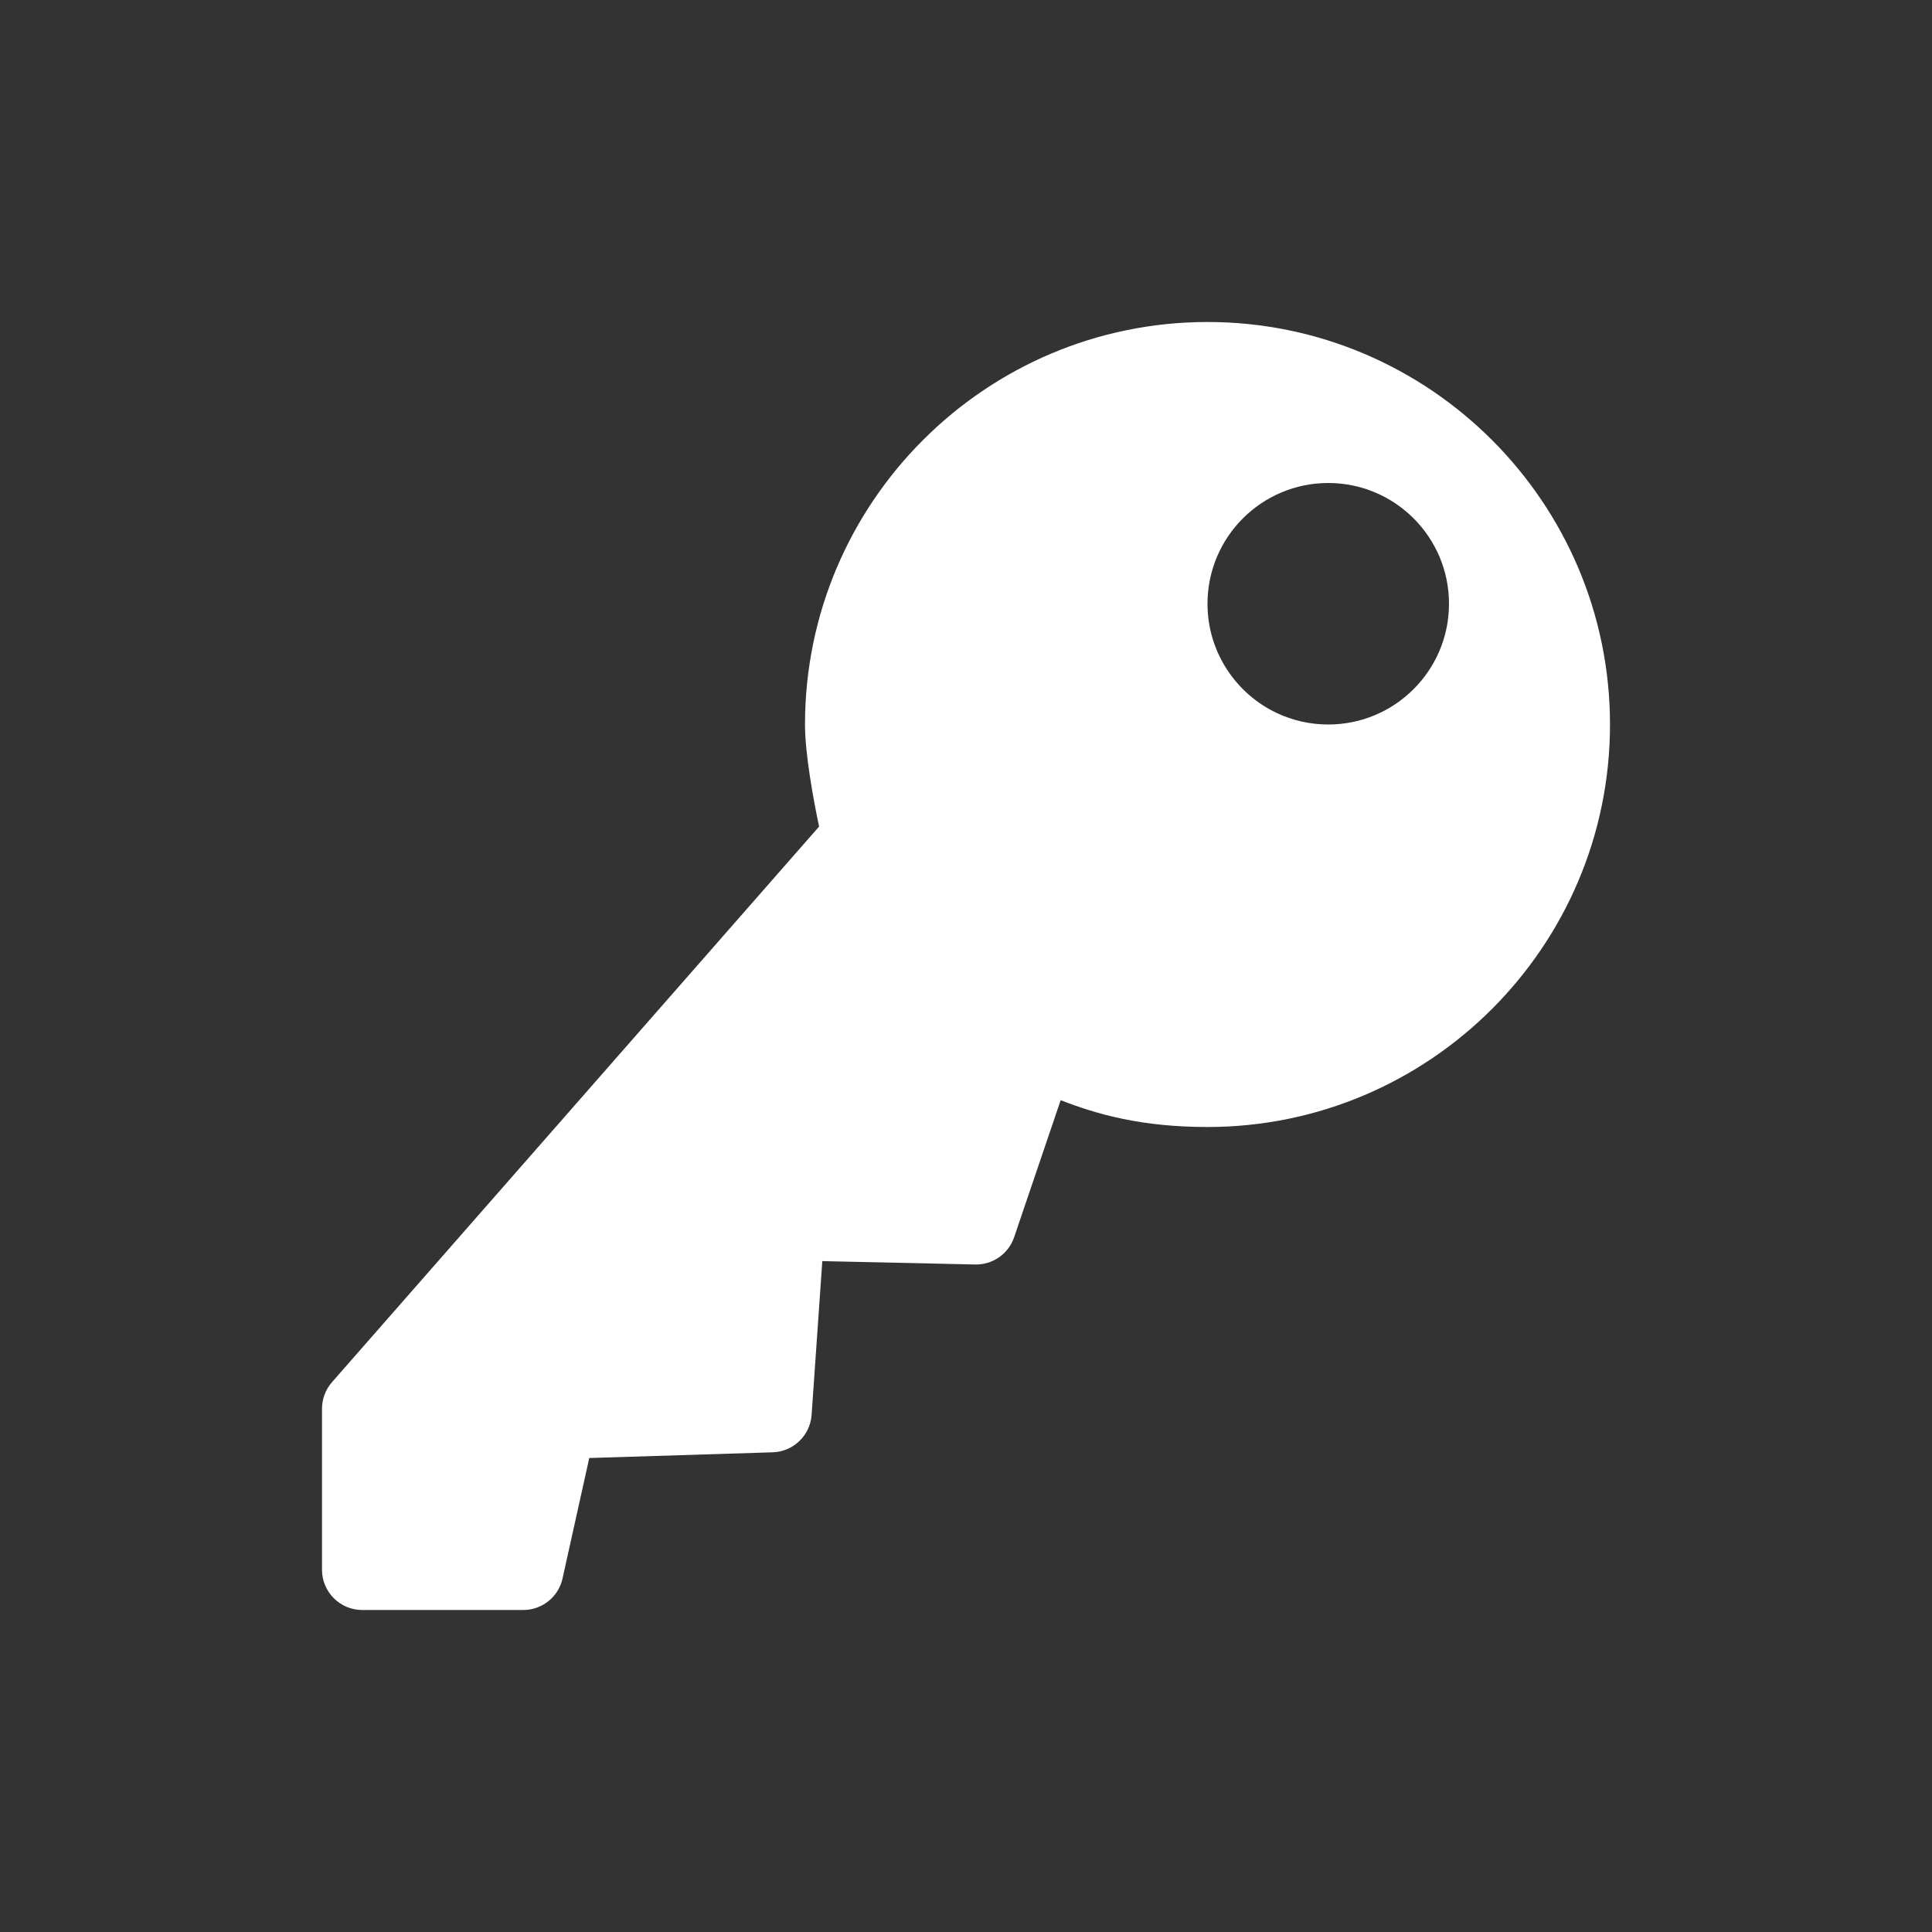 <?xml version="1.0" encoding="UTF-8" standalone="no"?>
<svg
   xmlns:dc="http://purl.org/dc/elements/1.1/"
   xmlns:cc="http://creativecommons.org/ns#"
   xmlns:rdf="http://www.w3.org/1999/02/22-rdf-syntax-ns#"
   xmlns:svg="http://www.w3.org/2000/svg"
   xmlns="http://www.w3.org/2000/svg"
   xmlns:sodipodi="http://sodipodi.sourceforge.net/DTD/sodipodi-0.dtd"
   xmlns:inkscape="http://www.inkscape.org/namespaces/inkscape"
   enable-background="new 0 0 64 64"
   height="48"
   version="1.1"
   viewBox="0 0 48 48"
   width="48"
   xml:space="preserve"
   id="svg2"
   inkscape:version="0.91 r13725"
   sodipodi:docname="1461694962_key.svg"><rect x="0" y="0" width="48" height="48" fill="#333333" stroke="none"/><defs
     id="defs24" /><sodipodi:namedview
     pagecolor="#d4d4d4"
     bordercolor="#666666"
     borderopacity="1"
     objecttolerance="10"
     gridtolerance="10"
     guidetolerance="10"
     inkscape:pageopacity="0.86666667"
     inkscape:pageshadow="2"
     inkscape:window-width="1920"
     inkscape:window-height="1017"
     id="namedview22"
     showgrid="false"
     inkscape:zoom="3.6875"
     inkscape:cx="-6.9152542"
     inkscape:cy="32"
     inkscape:window-x="1912"
     inkscape:window-y="32"
     inkscape:window-maximized="1"
     inkscape:current-layer="svg2" /><g
     id="g15"
     transform="matrix(0,1,1,0,-8,-8)"><g
       id="g17"><path
         style="fill:#ffffff"
         inkscape:connector-curvature="0"
         id="path19"
         d="m 47,16 -4,0 c -0.242,0 -0.476,0.088 -0.66,0.248 L 28.536,28.35 C 27.822,28.2 26.718,28 26,28 c -5.514,0 -10,4.486 -10,10 0,5.514 4.486,10 10,10 5.514,0 10,-4.486 10,-10 0,-1.638 -0.312,-2.736 -0.666,-3.648 l 3.404,-1.156 c 0.414,-0.14 0.688,-0.534 0.678,-0.97 l -0.084,-3.796 3.82,-0.266 c 0.512,-0.036 0.914,-0.454 0.93,-0.966 l 0.142,-4.558 2.992,-0.664 C 47.674,21.876 48,21.468 48,21 l 0,-4 c 0,-0.552 -0.448,-1 -1,-1 z M 23,38 c 1.2,0 2.236,0.706 2.716,1.724 C 25.898,40.112 26,40.544 26,41 c 0,1.656 -1.344,3 -3,3 -1.656,0 -3,-1.344 -3,-3 0,-1.656 1.344,-3 3,-3 z" /></g></g><g
     id="Layer_2"
     transform="translate(0,-16)" /></svg>